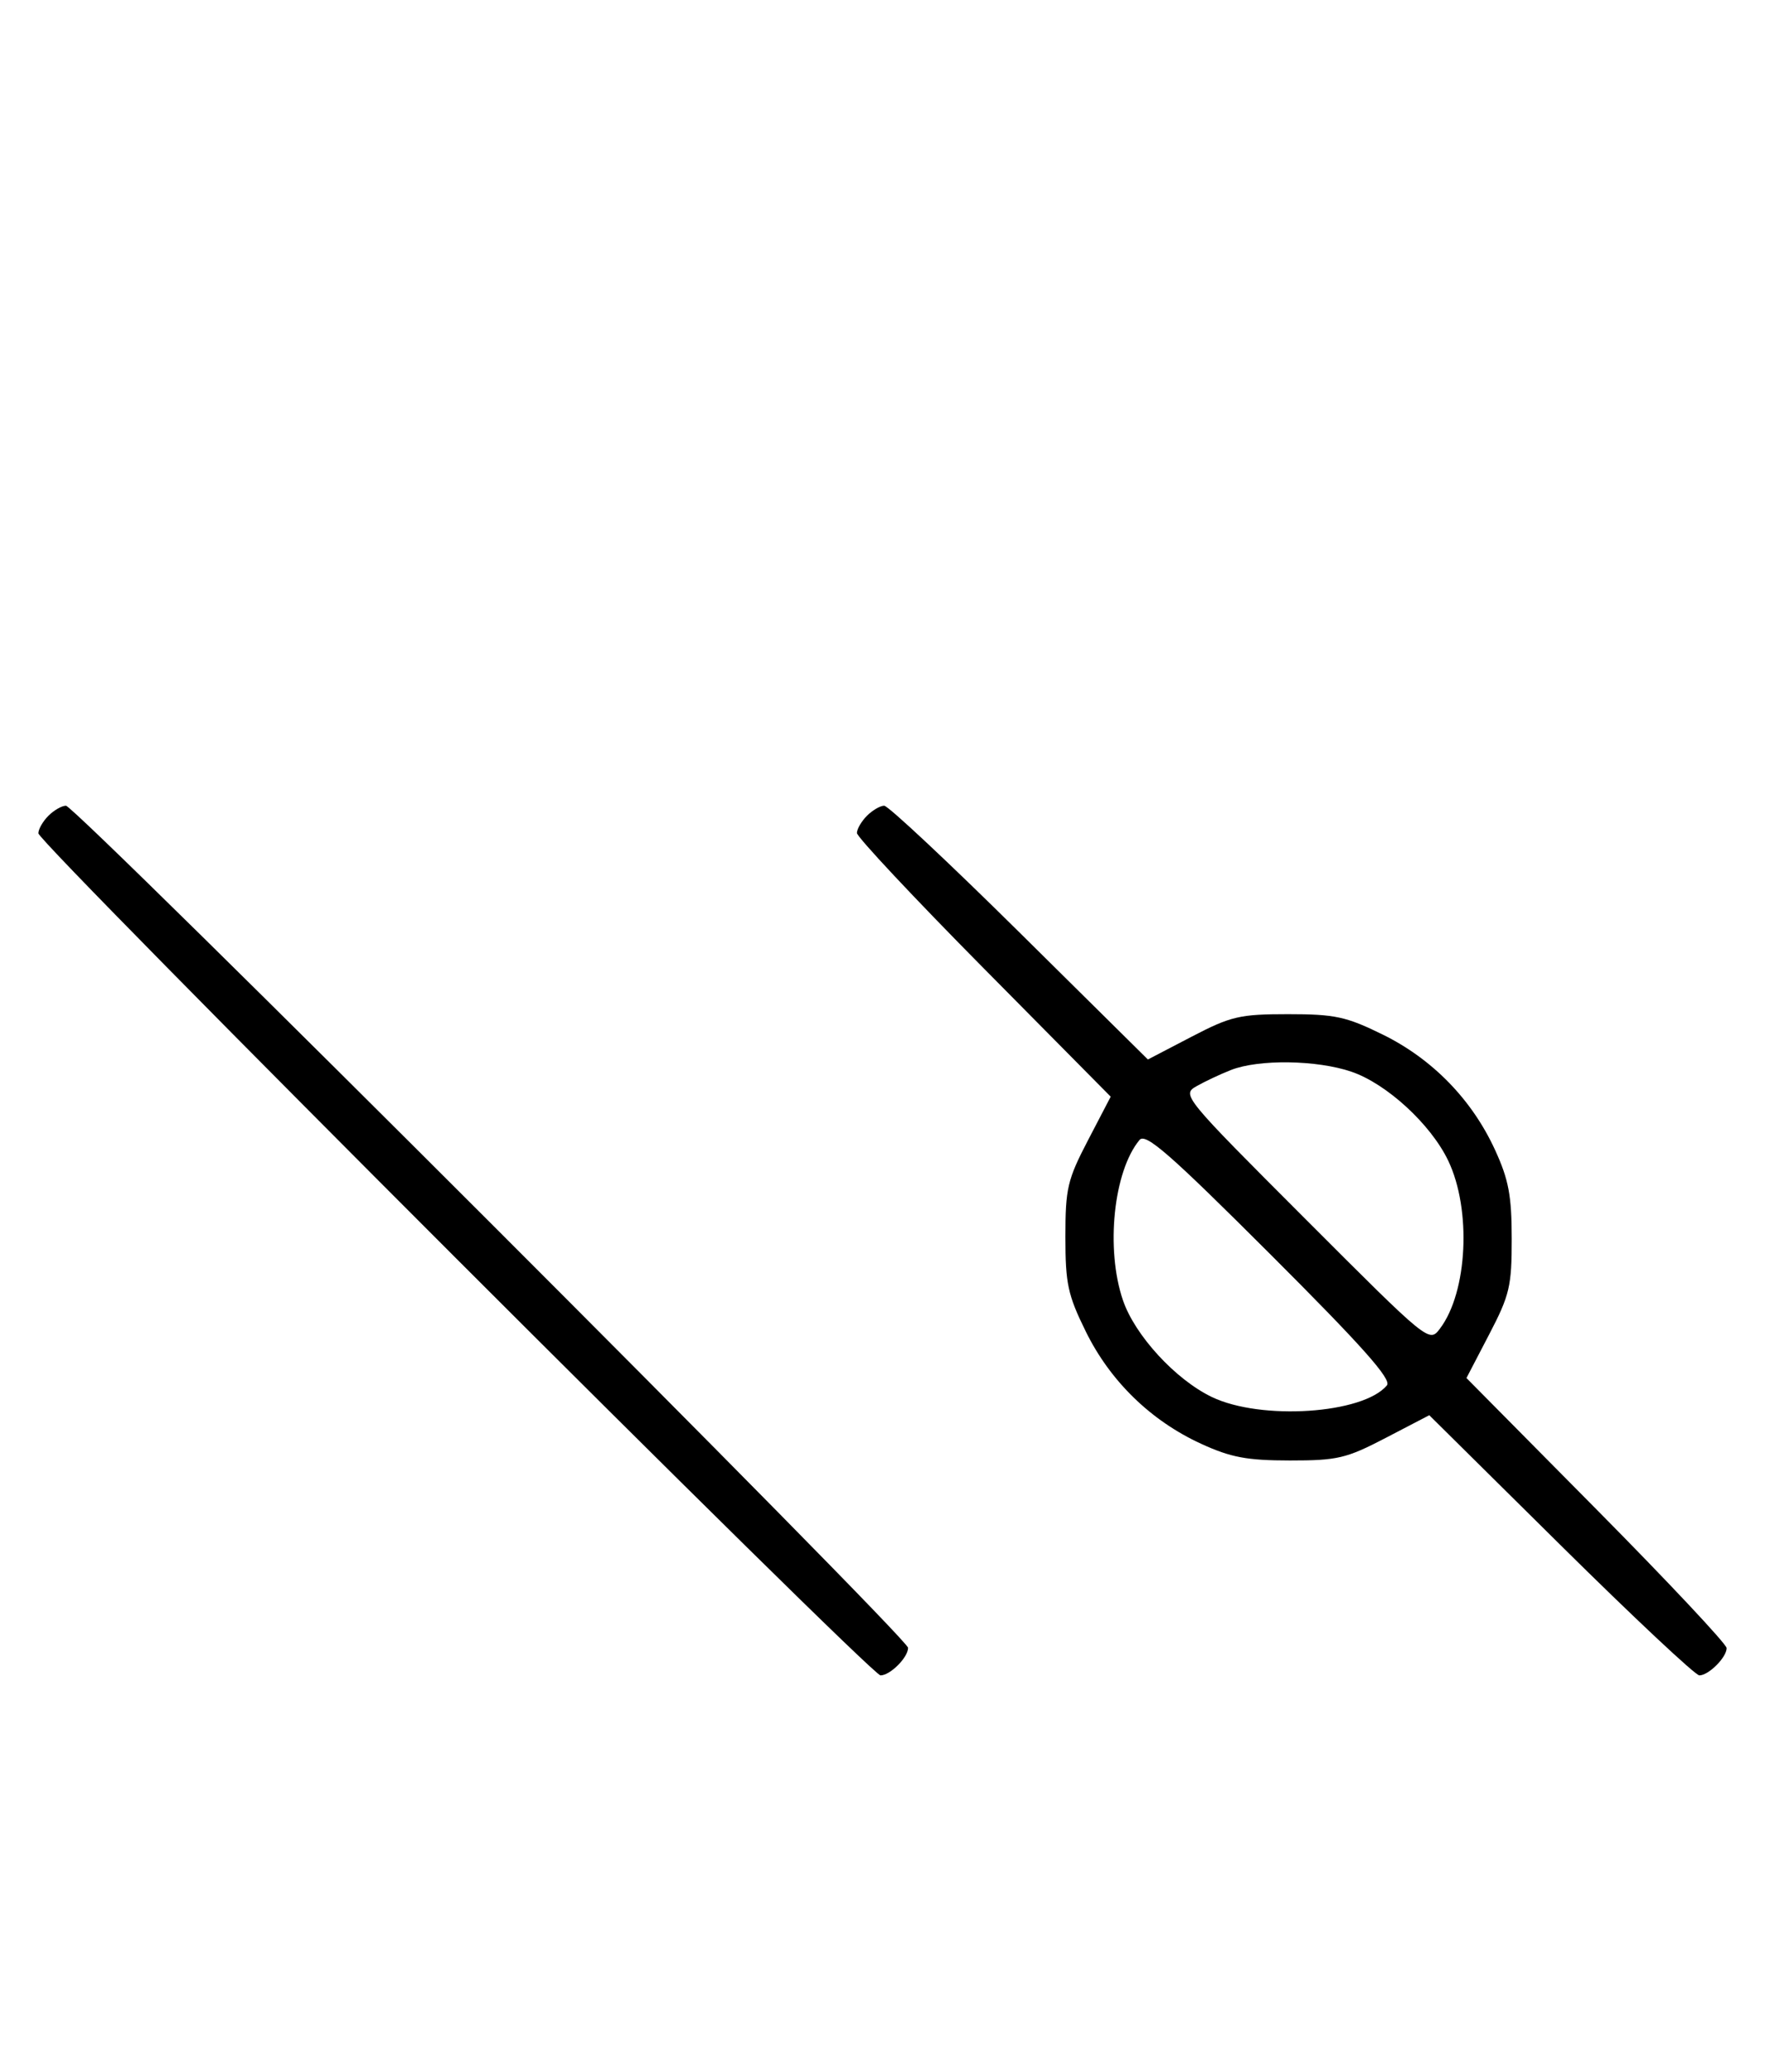<svg xmlns="http://www.w3.org/2000/svg" width="276" height="324" viewBox="0 0 276 324" version="1.1">
	<path d="M 7.571 127.571 C 6.707 128.436, 6 129.669, 6 130.313 C 6 131.842, 136.158 262, 137.687 262 C 139.199 262, 142 259.199, 142 257.687 C 142 256.158, 11.842 126, 10.313 126 C 9.669 126, 8.436 126.707, 7.571 127.571 M 135.571 127.571 C 134.707 128.436, 134 129.648, 134 130.266 C 134 130.883, 142.929 140.414, 153.842 151.444 L 173.685 171.500 170.142 178.301 C 166.915 184.498, 166.600 185.841, 166.600 193.424 C 166.600 200.764, 166.977 202.511, 169.800 208.245 C 173.618 216.001, 179.965 222.176, 187.825 225.784 C 192.467 227.915, 194.992 228.390, 201.699 228.394 C 209.147 228.399, 210.521 228.076, 216.699 224.857 L 223.500 221.315 244.054 241.657 C 255.359 252.846, 265.115 262, 265.733 262 C 267.186 262, 270 259.186, 270 257.733 C 270 257.115, 260.846 247.359, 249.657 236.054 L 229.315 215.500 232.857 208.699 C 236.076 202.521, 236.399 201.147, 236.394 193.699 C 236.390 186.992, 235.915 184.467, 233.784 179.825 C 230.176 171.965, 224.001 165.618, 216.245 161.800 C 210.511 158.977, 208.764 158.600, 201.424 158.600 C 193.841 158.600, 192.498 158.915, 186.301 162.142 L 179.500 165.685 159.444 145.842 C 148.414 134.929, 138.883 126, 138.266 126 C 137.648 126, 136.436 126.707, 135.571 127.571 M 192.500 167.326 C 190.850 167.972, 188.427 169.111, 187.116 169.857 C 184.765 171.195, 184.997 171.478, 204.110 190.610 C 223.485 210.004, 223.487 210.006, 225.182 207.759 C 229.495 202.041, 230.122 189.153, 226.459 181.500 C 223.741 175.819, 216.834 169.472, 211.329 167.597 C 205.921 165.754, 196.851 165.623, 192.500 167.326 M 178.189 178.272 C 174.123 183.171, 172.867 195.317, 175.597 203.329 C 177.470 208.829, 183.813 215.734, 189.500 218.467 C 197.205 222.170, 213.178 221.106, 216.881 216.643 C 217.653 215.714, 213.014 210.500, 198.634 196.134 C 182.891 180.407, 179.139 177.128, 178.189 178.272 " stroke="none" fill="black" fill-rule="evenodd"/>
</svg>
